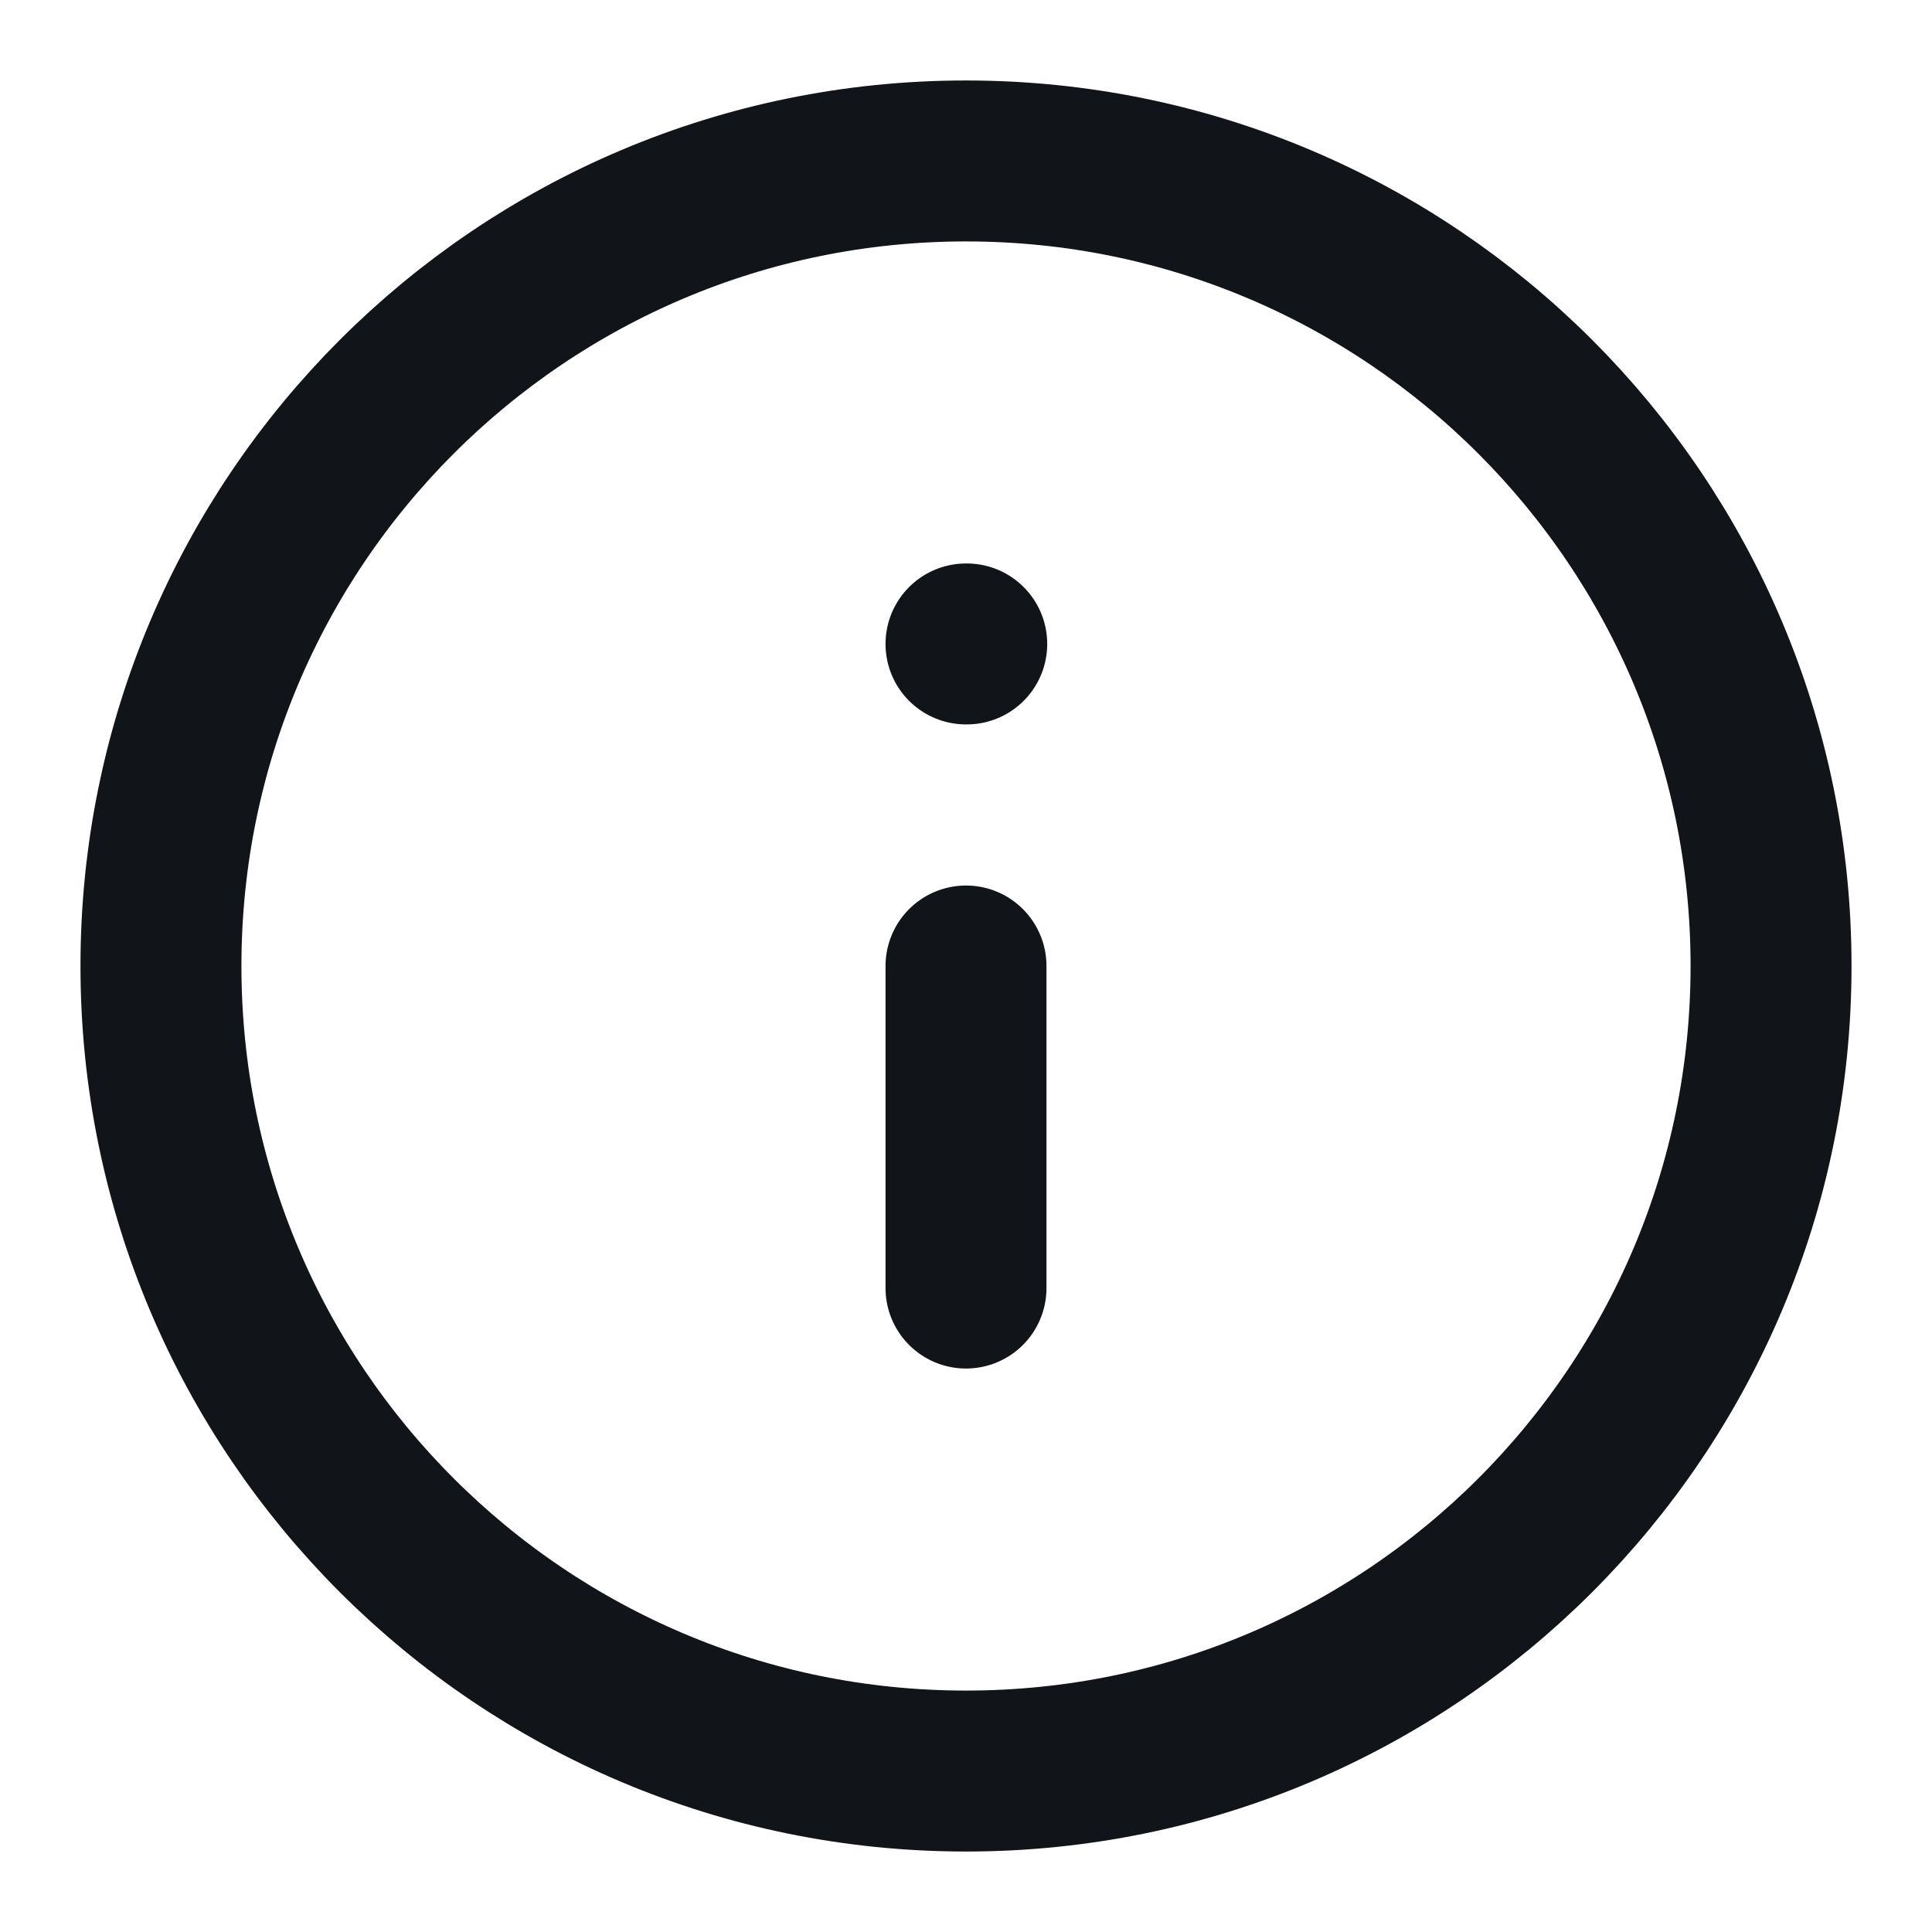 <svg width="13" height="13" viewBox="0 0 13 13" fill="none" xmlns="http://www.w3.org/2000/svg">
<path d="M6.5 11.917C9.492 11.917 11.917 9.492 11.917 6.5C11.917 3.509 9.492 1.083 6.5 1.083C3.508 1.083 1.083 3.509 1.083 6.5C1.083 9.492 3.508 11.917 6.5 11.917Z" stroke="#111418" stroke-width="1.083" stroke-linecap="round" stroke-linejoin="round"/>
<path d="M6.5 8.667V6.5" stroke="#111418" stroke-width="1.083" stroke-linecap="round" stroke-linejoin="round"/>
<path d="M6.5 4.333H6.505" stroke="#111418" stroke-width="1.083" stroke-linecap="round" stroke-linejoin="round"/>
</svg>
